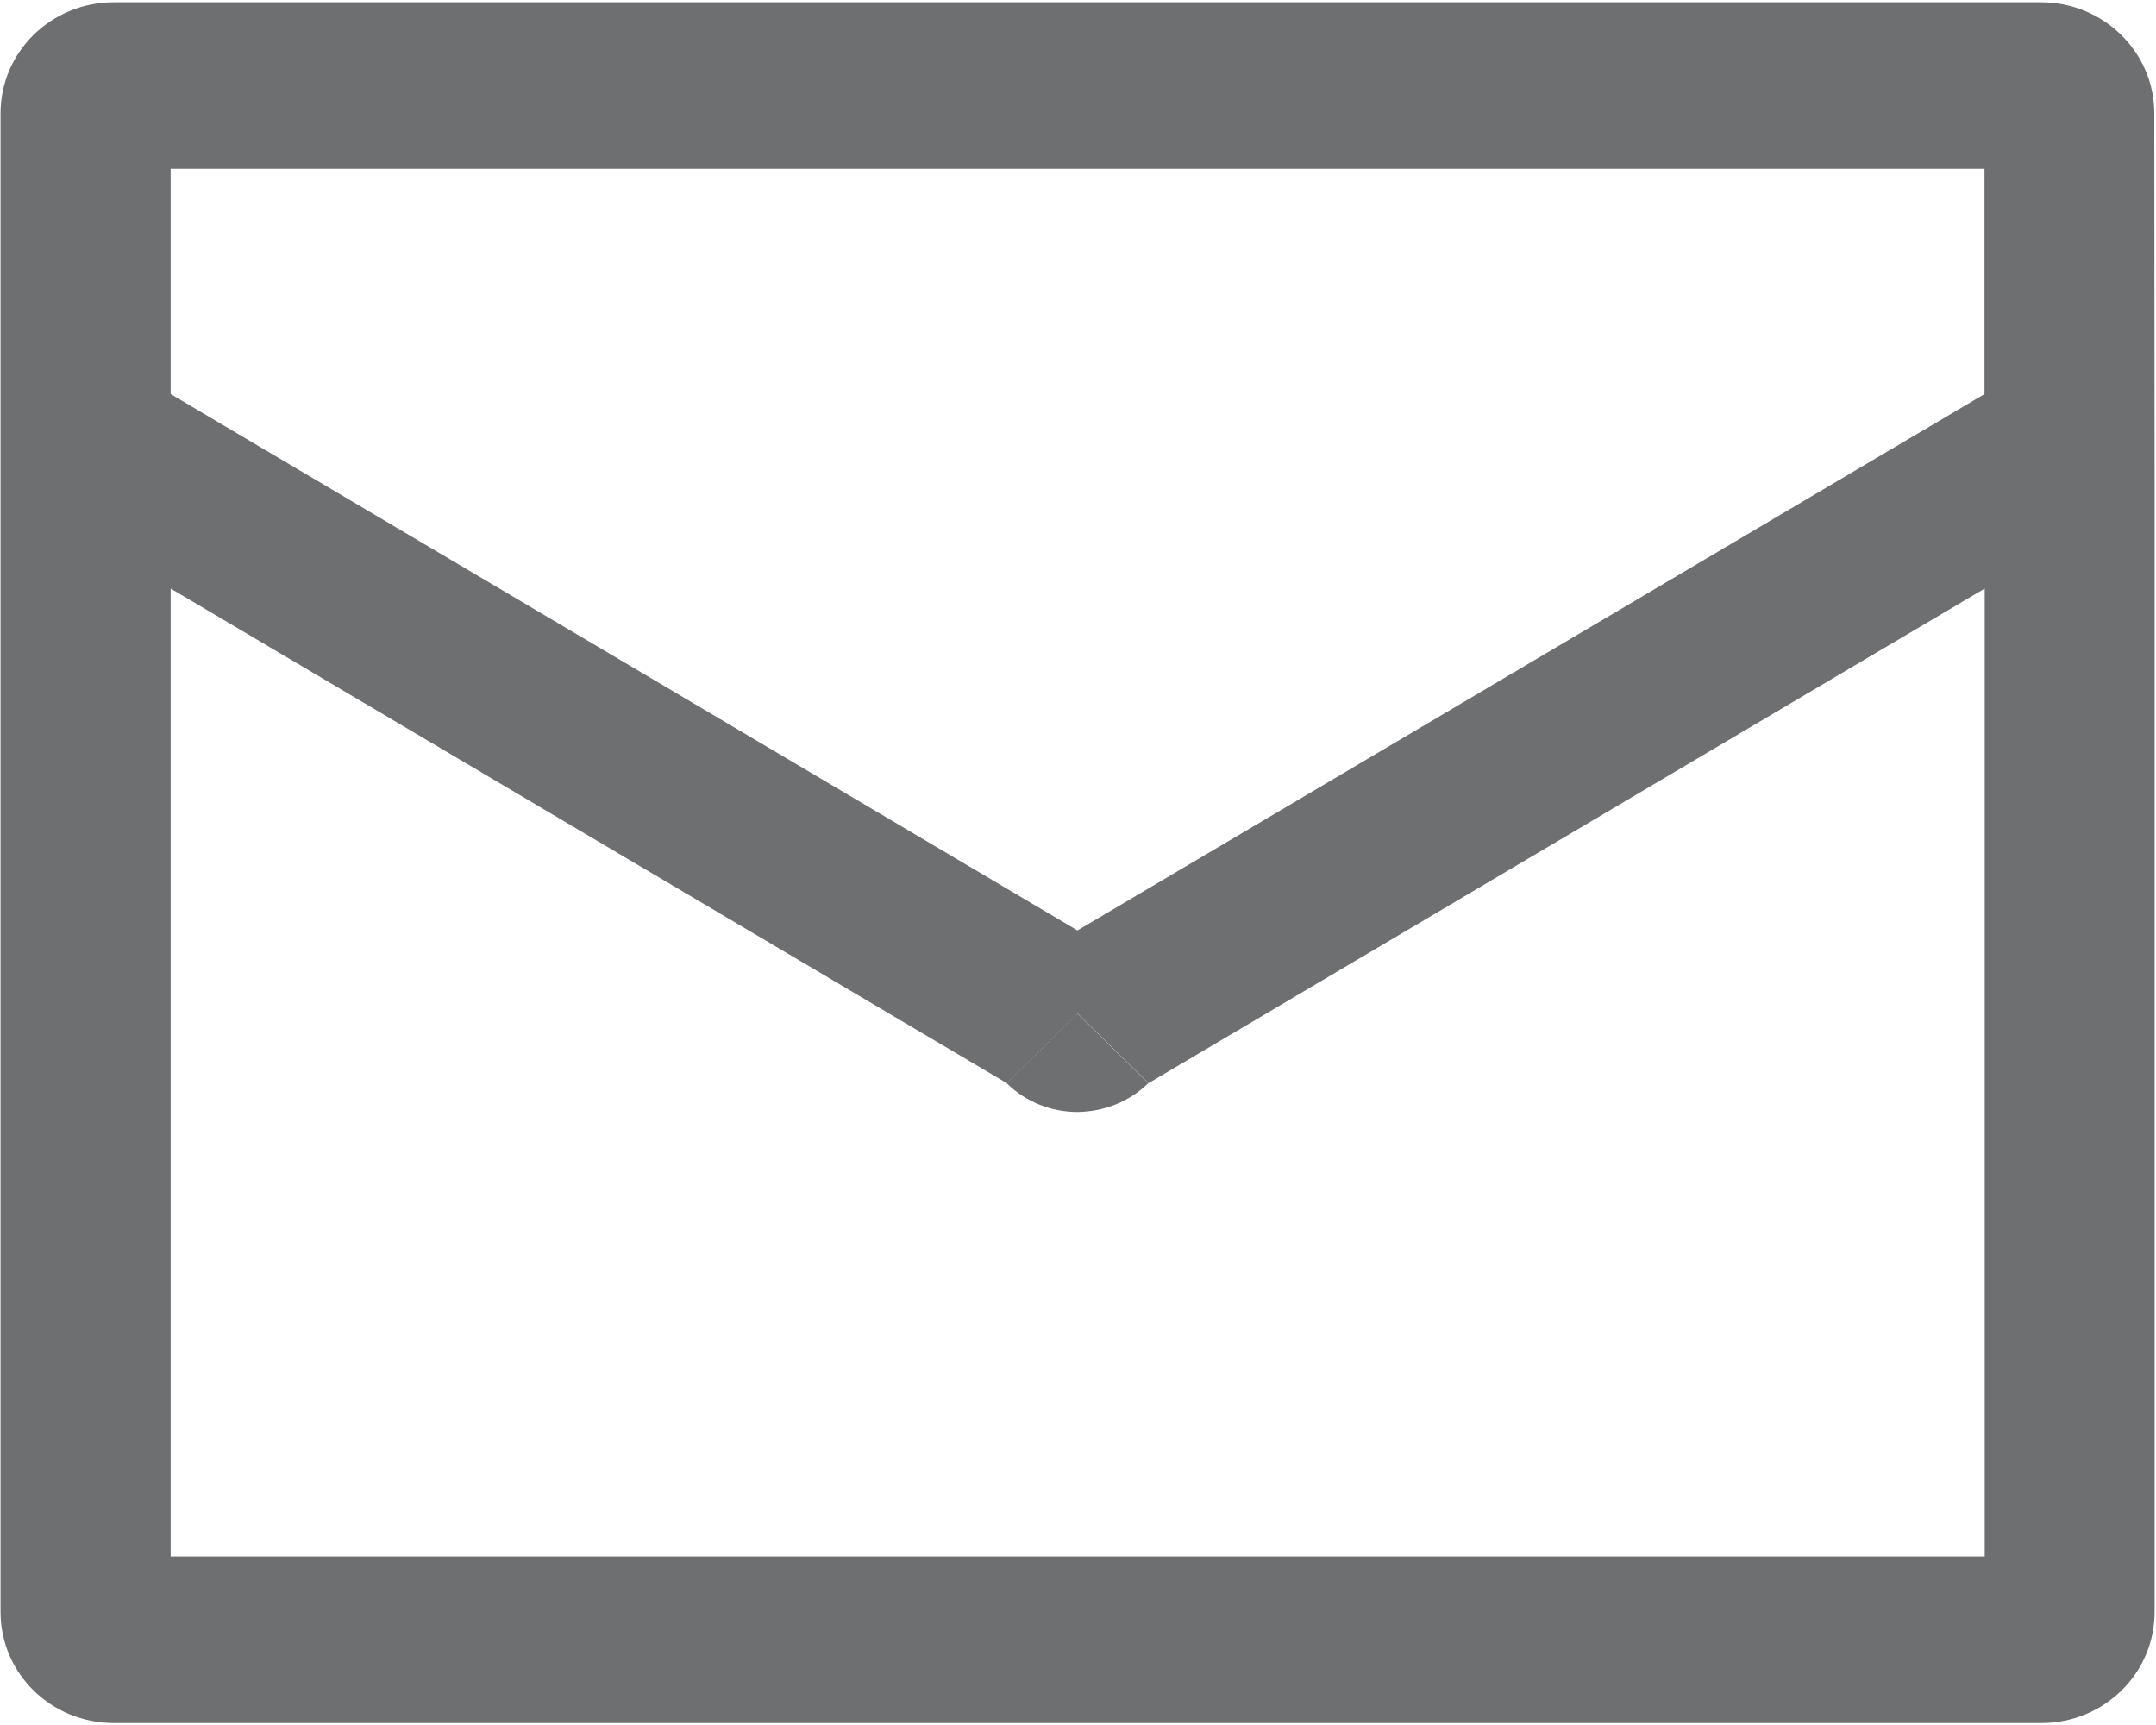 <?xml version="1.0" encoding="UTF-8"?>
<svg width="20px" height="16px" viewBox="0 0 20 16" version="1.1" xmlns="http://www.w3.org/2000/svg" xmlns:xlink="http://www.w3.org/1999/xlink">
    <!-- Generator: Sketch 51 (57462) - http://www.bohemiancoding.com/sketch -->
    <title>短信码</title>
    <desc>Created with Sketch.</desc>
    <defs></defs>
    <g id="CCM视觉设计稿" stroke="none" stroke-width="1" fill="none" fill-rule="evenodd">
        <g id="登录页" transform="translate(-1177, -528)">
            <rect fill="#FFFFFF" x="0" y="0" width="1920" height="1080"></rect>
            <g id="Group-2" transform="translate(1177, 330)" fill="#6E6F70" fill-rule="nonzero">
                <g id="Group" transform="translate(0, 198)">
                    <g id="短信码">
                        <path d="M19.987,4.523 L19.984,1.051 C19.984,0.484 19.514,0.021 18.932,0.021 L1.057,0.021 C0.475,0.021 0.005,0.481 0.005,1.051 L0.005,4.523 L0.003,4.525 L0.005,4.525 L0.005,14.952 C0.005,15.522 0.475,15.982 1.057,15.982 L18.935,15.982 C19.517,15.982 19.987,15.522 19.987,14.952 L19.987,4.523 Z M18.409,1.566 L18.409,3.655 L9.995,8.63 L1.583,3.655 L1.583,1.566 L18.409,1.566 Z M18.409,14.437 L1.583,14.437 L1.583,5.459 L9.34,10.047 L9.997,9.401 L10.654,10.047 L18.411,5.459 L18.411,14.437 L18.409,14.437 Z" id="Shape"></path>
                        <path d="M10.652,10.047 L9.995,9.401 L9.338,10.047 C9.519,10.225 9.757,10.314 9.995,10.314 C10.232,10.311 10.47,10.225 10.652,10.047 Z" id="Shape"></path>
                    </g>
                </g>
            </g>
        </g>
    </g>
</svg>